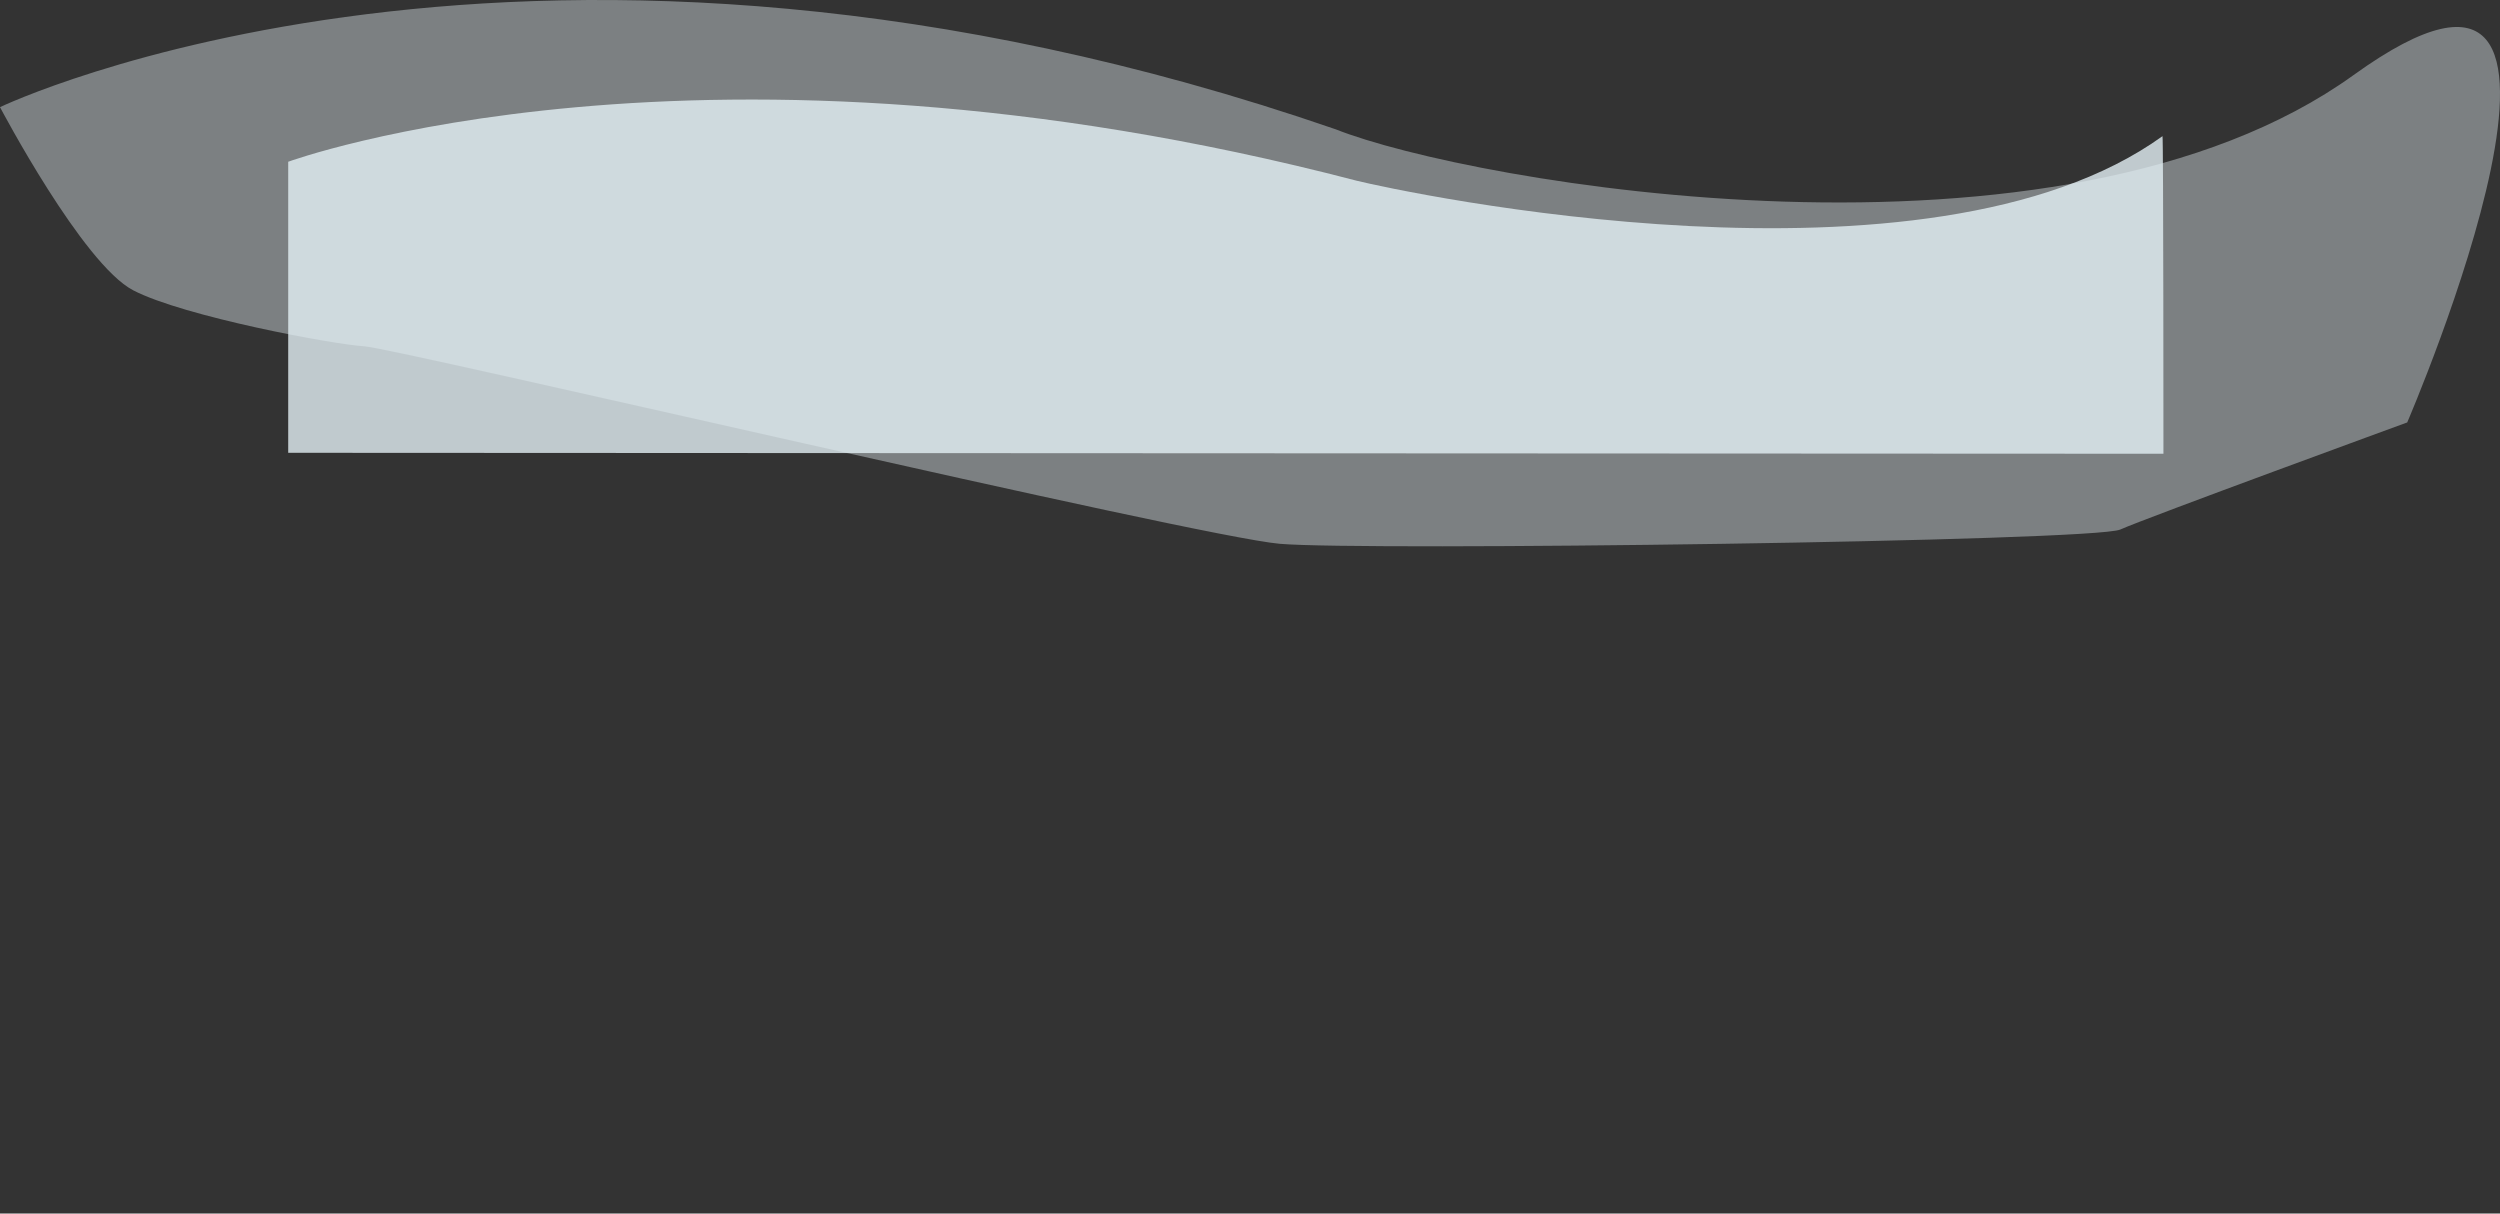<svg width="2637" height="1280" viewBox="0 0 2637 1280" fill="none" xmlns="http://www.w3.org/2000/svg">
<rect x="0" y="0" width="2637" height="1280" fill="#333333" stroke="none"/>
<g clip-path="url(#clip0_12_4126)">
<path opacity="0.4" fill-rule="evenodd" clip-rule="evenodd" d="M2411.04 1259.74H0V116.78M0 113.01C0 113.01 561.121 -156.22 1409 136.43C1549.83 192.34 2172.02 302.92 2482.62 79.12C2793.22 -144.68 2539.13 445.6 2539.13 445.6C2539.13 445.6 2264.57 546 2236.49 558.55C2208.41 571.1 1437.92 581.25 1349.93 573.61C1261.94 565.97 417.123 367.25 384.26 365.28C351.397 363.31 194.08 333.94 140.644 306.29C87.208 278.64 0 113.01 0 113.01ZM234.826 253.58H2409.79V1260.99H234.826V253.58ZM2411.04 1259.74H0V116.78M234.826 253.58H2409.79V1260.99H234.826V253.58Z" fill="#E9F3F7"/>
<path opacity="0.8" fill-rule="evenodd" clip-rule="evenodd" d="M2224 1278.62H304V173.616M304 170.616C304 170.616 740.233 10.436 1431 190.616C1479 202.416 2033.66 321.936 2281 143.616C2282 145.296 2282 478.616 2282 478.616L304 477.616V170.616ZM304 282.616H2223V1279.62H304V282.616ZM2224 1278.62H304V173.616M304 282.616H2223V1279.62H304V282.616Z" fill="#E3F0F5"/>
</g>
<defs>
<clipPath id="clip0_12_4126">
<rect width="2637.01" height="1279.61" fill="white" transform="translate(0 0.001)"/>
</clipPath>
</defs>
</svg>
